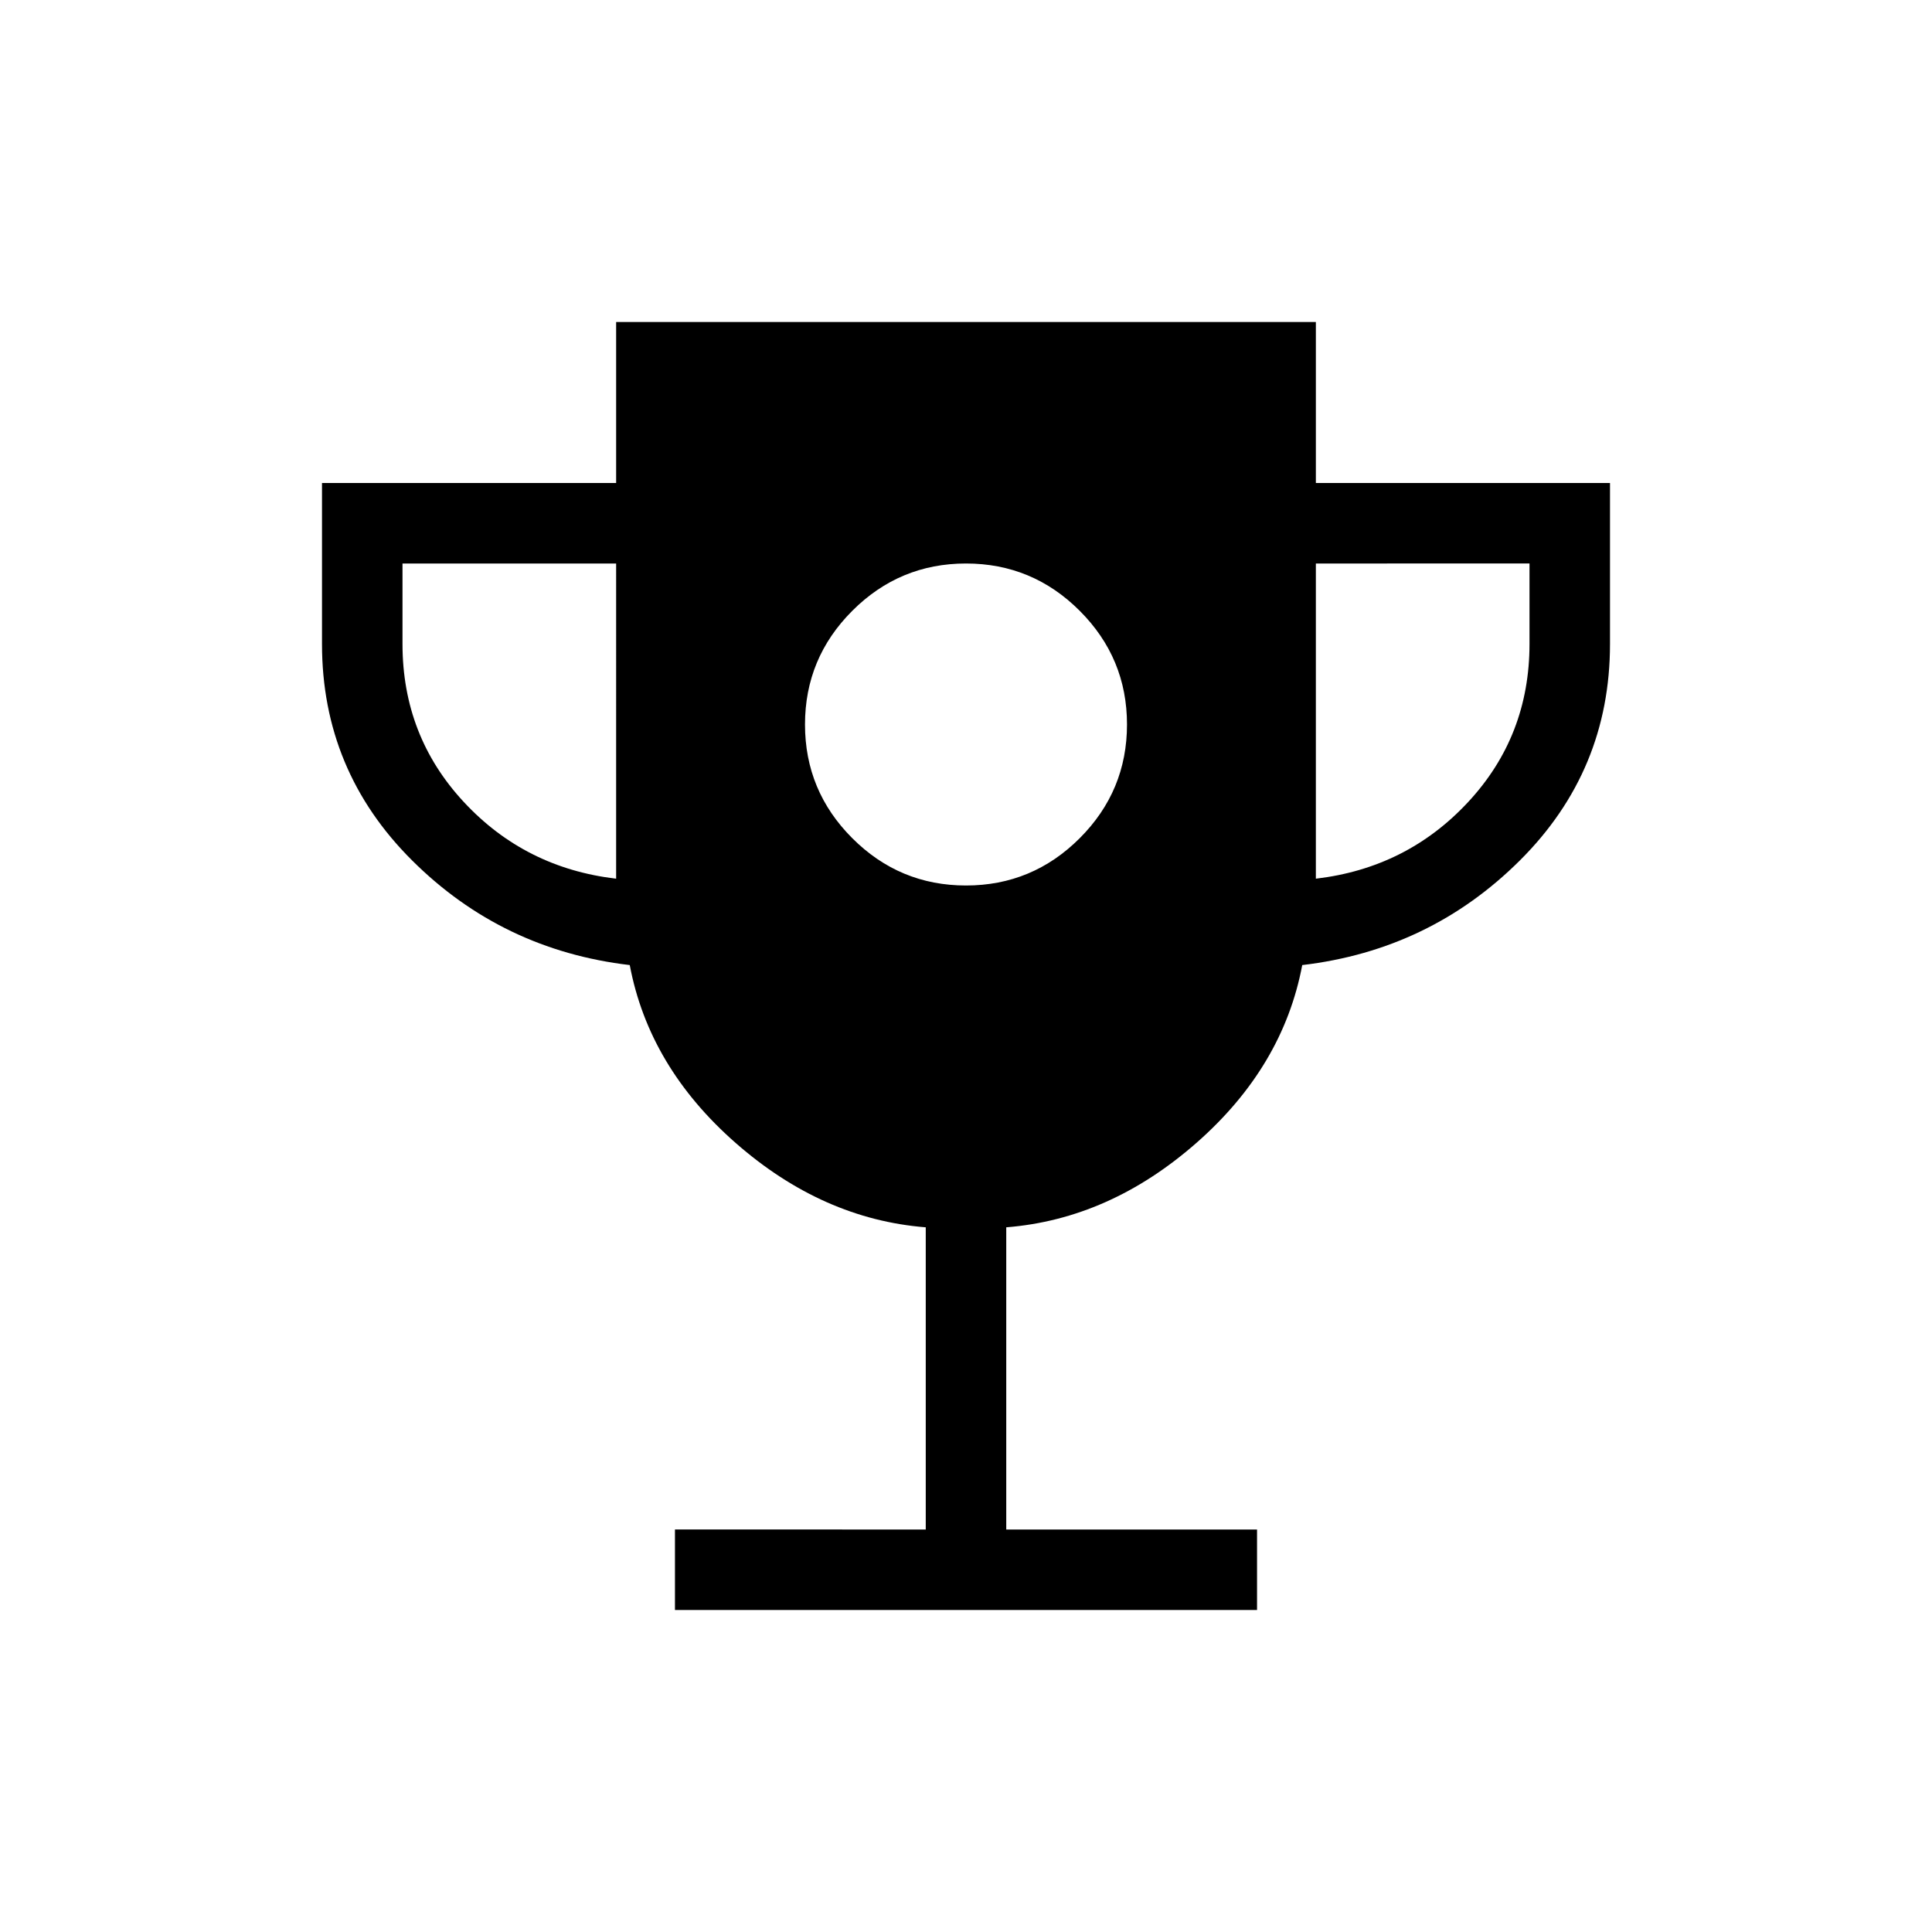 <svg xmlns="http://www.w3.org/2000/svg" height="24" viewBox="0 -960 960 960" width="24"><path d="M480-520q33 0 56.5-23.5T560-600q0-33-23.5-56.5T480-680q-33 0-56.5 23.5T400-600q0 33 23.5 56.5T480-520ZM335.384-160v-40H460v-150.154q-51.308-4.077-94.423-41.884-43.116-37.808-52.654-88.423-63.462-7.462-108.192-52.039Q160-577.077 160-640v-80h146.154v-80h347.692v80H800v80q0 62.923-44.731 107.5-44.73 44.577-108.192 52.039-9.538 50.615-52.654 88.423-43.115 37.807-94.423 41.884V-200h124.616v40H335.384Zm-29.23-363.385V-680H200v40q0 45.692 30.461 78.5 30.462 32.808 75.693 38.115Zm347.692 0q45.231-5.307 75.693-38.115Q760-594.308 760-640v-40H653.846v156.615Z"/></svg>